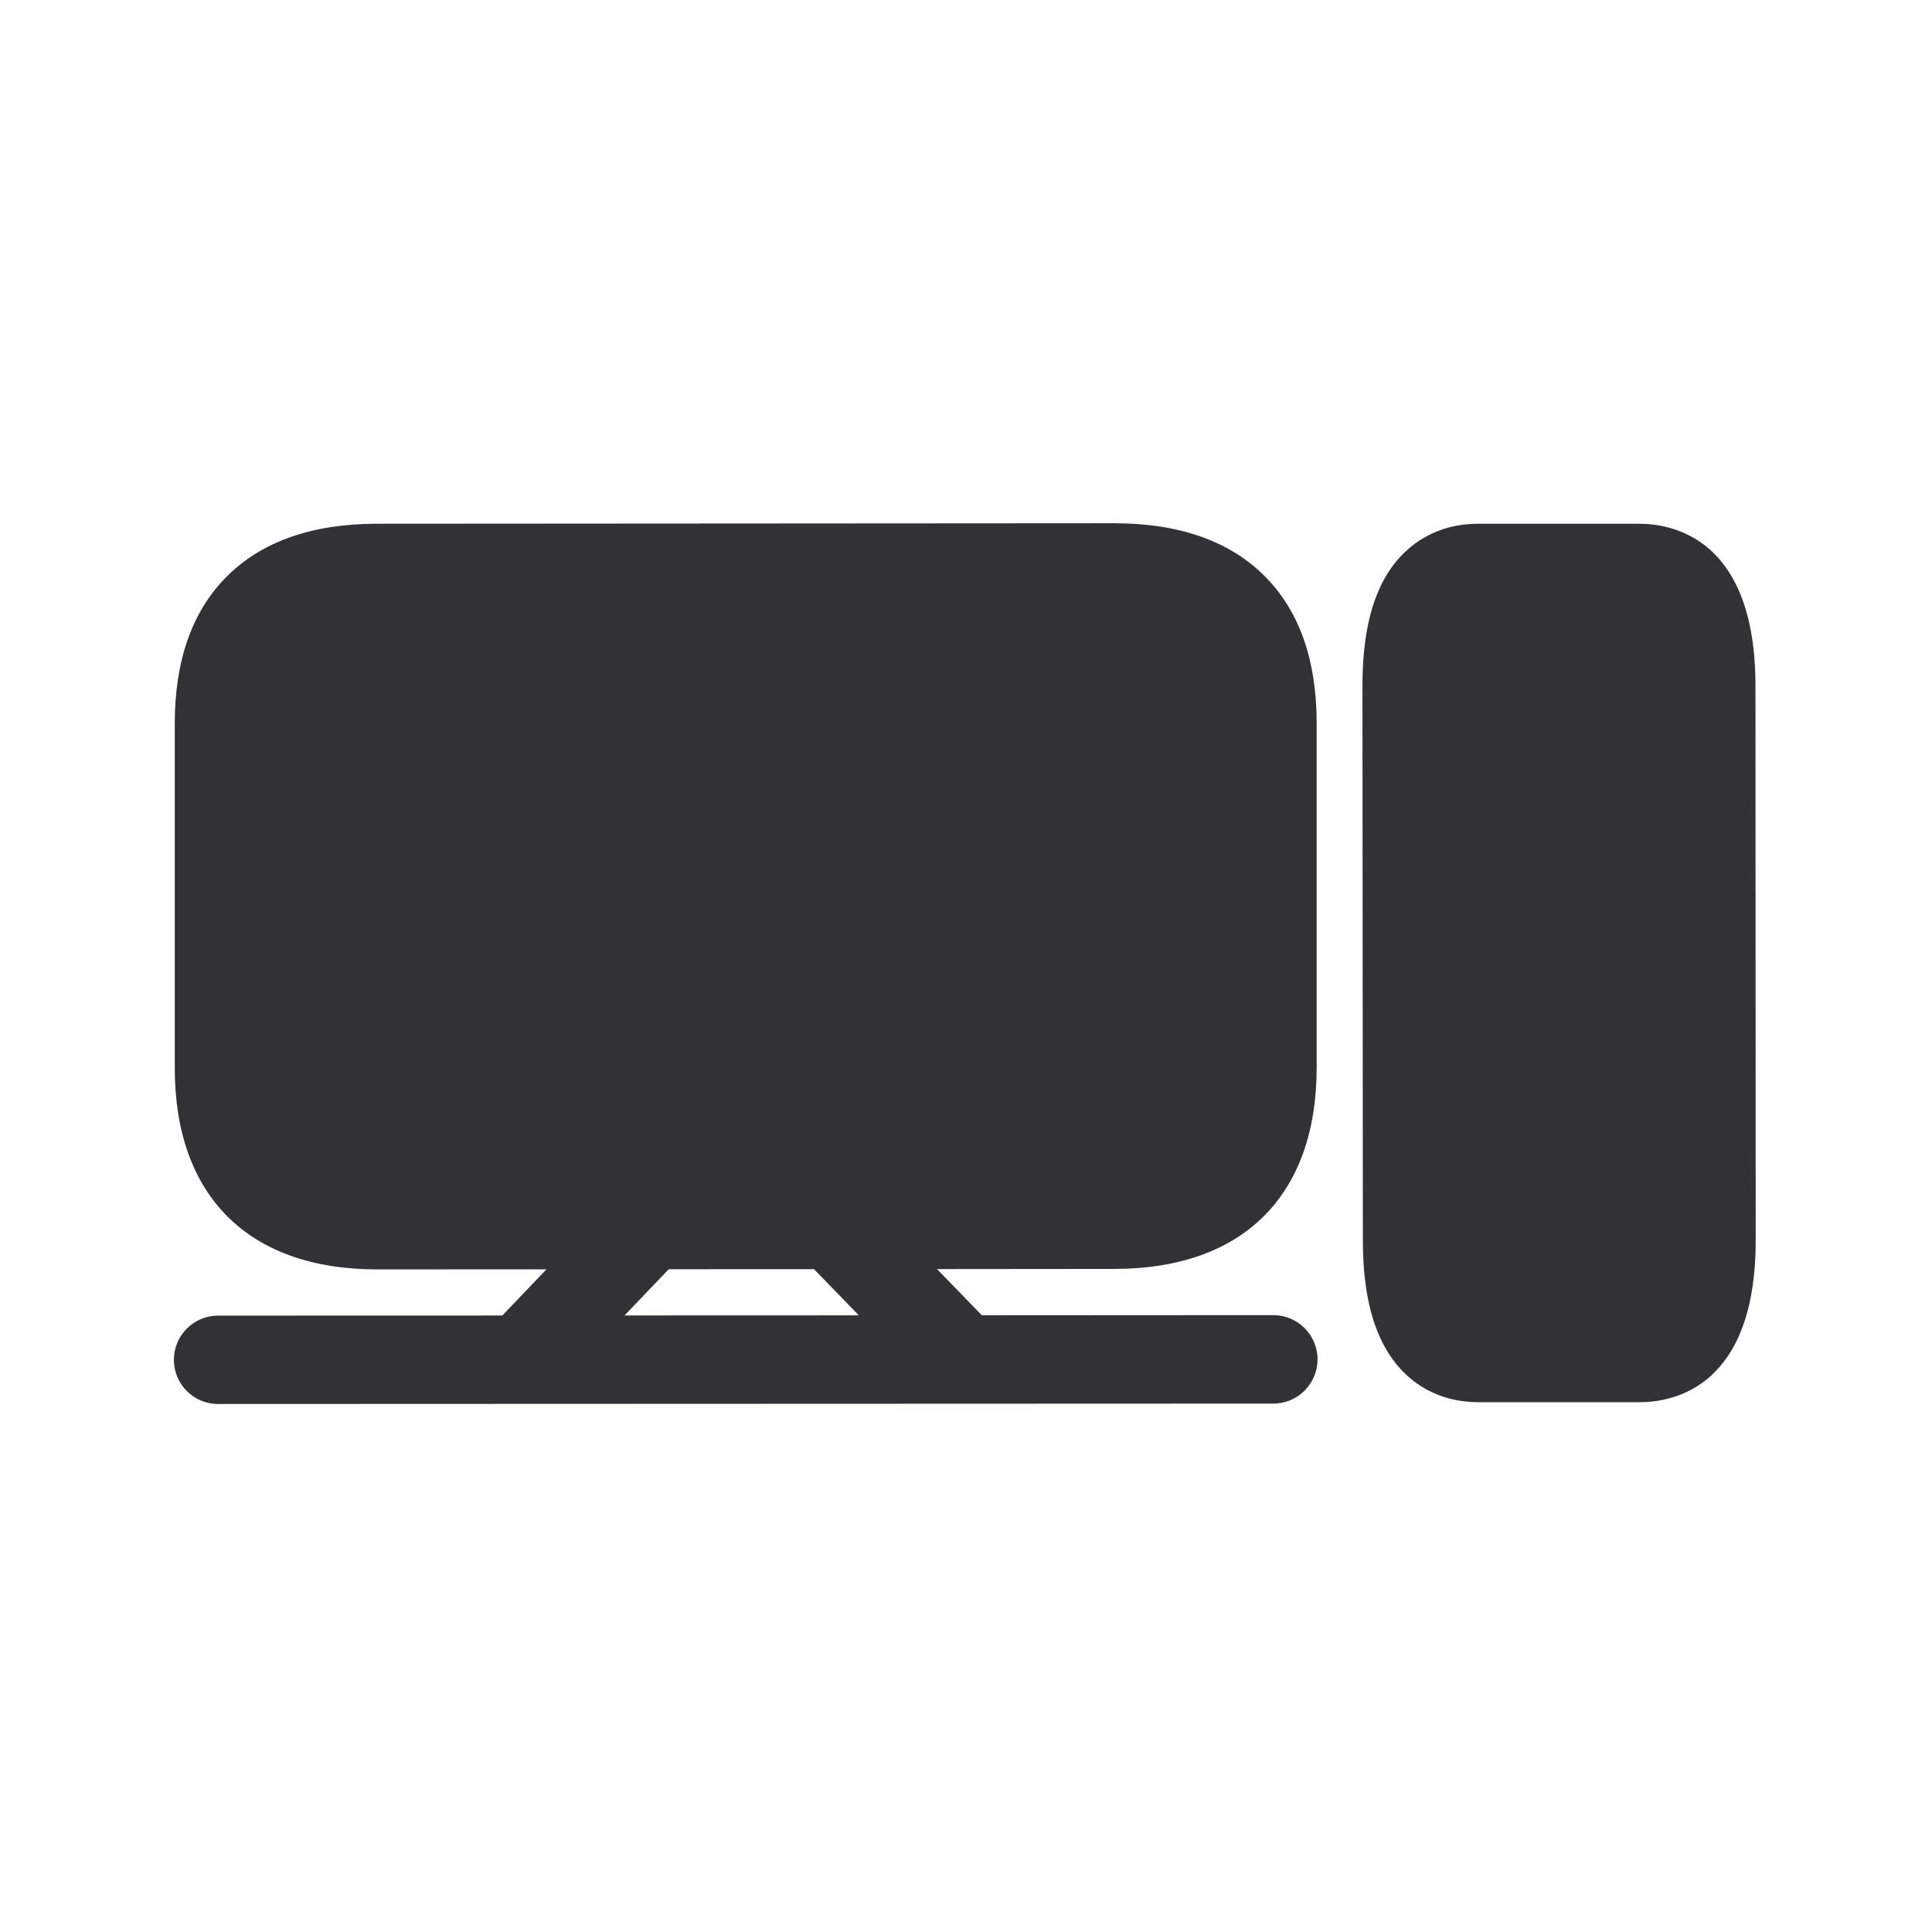 <svg width="24" height="24" viewBox="0 0 24 24" fill="none" xmlns="http://www.w3.org/2000/svg">
<path fill-rule="evenodd" clip-rule="evenodd" d="M4.684 15.769C3.087 15.769 2.171 14.858 2.171 13.268V8.987C2.171 8.211 2.384 7.601 2.807 7.172C3.241 6.73 3.874 6.506 4.684 6.506L13.843 6.5C14.653 6.5 15.286 6.724 15.72 7.167C16.143 7.595 16.356 8.206 16.356 8.982V13.262C16.356 14.853 15.44 15.763 13.843 15.763L11.64 15.765L12.197 16.339L15.818 16.337C16.121 16.337 16.367 16.584 16.367 16.887C16.367 17.189 16.121 17.436 15.818 17.436L2.709 17.441C2.406 17.441 2.16 17.195 2.16 16.892C2.16 16.59 2.406 16.343 2.709 16.343L6.24 16.342L6.788 15.768L4.684 15.769ZM8.307 15.767L7.758 16.341L10.669 16.34L10.112 15.766L8.307 15.767ZM20.364 17.419H18.367C17.894 17.419 17.496 17.203 17.247 16.808C17.034 16.469 16.93 16.01 16.93 15.402L16.925 8.522C16.925 7.915 17.028 7.455 17.241 7.116C17.491 6.724 17.888 6.506 18.362 6.506H20.359C20.793 6.506 21.807 6.702 21.807 8.52L21.81 15.399C21.813 17.223 20.799 17.419 20.364 17.419Z" fill="#313235"/>
</svg>
